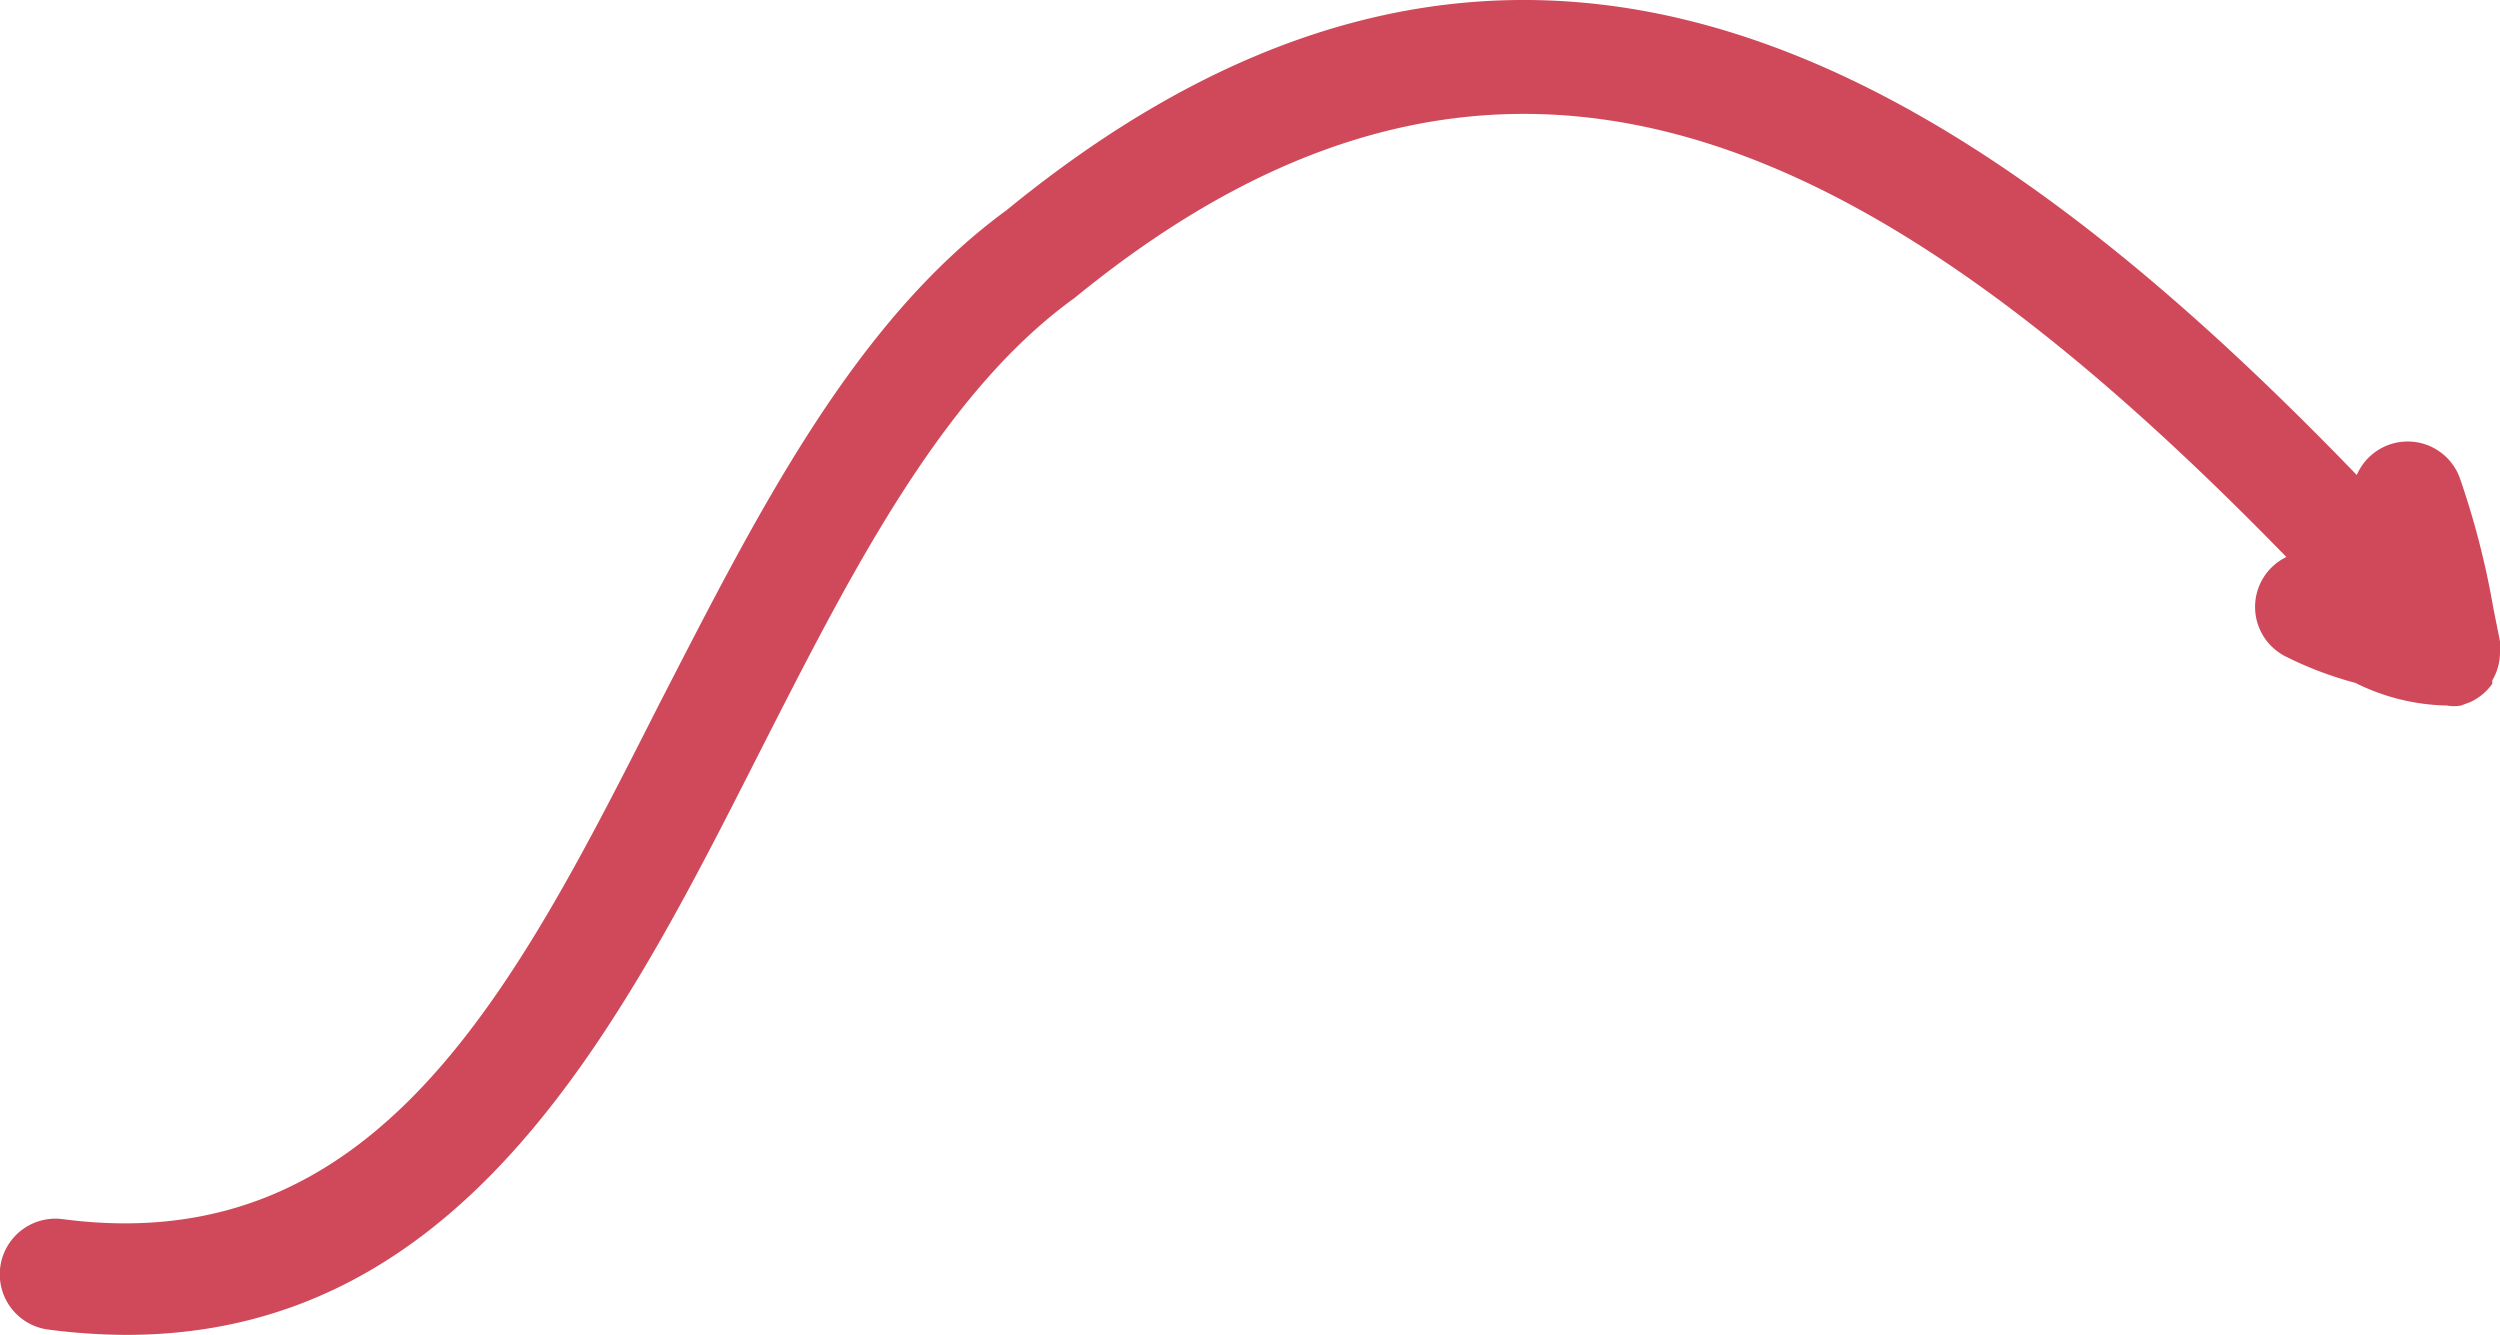 <svg xmlns="http://www.w3.org/2000/svg" viewBox="0 0 51.84 27.68"><title>Asset 5</title><g id="Layer_2" data-name="Layer 2"><g id="Layer_1-2" data-name="Layer 1"><path d="M2.62,27.68A12.73,12.73,0,0,1,1,27.57a1.15,1.15,0,0,1,.3-2.29c6.53.86,9.37-4.76,12.38-10.7,2-3.88,4-7.89,7.19-10.22,10.63-8.7,19.73-3.08,28,5.49a1.15,1.15,0,0,1,2.15.1,17.12,17.12,0,0,1,.68,2.65l.14.7,0,.11h0s0,.07,0,.1h0a1.16,1.16,0,0,1-.16.6h0l0,.07h0a1.16,1.16,0,0,1-.46.38h0l-.19.07h0a.8.8,0,0,1-.29,0,4.43,4.43,0,0,1-1.9-.47,7.55,7.55,0,0,1-1.43-.54,1.15,1.15,0,0,1,0-2.07C38.88,2.79,31.19-1.11,22.28,6.18c-2.78,2-4.69,5.81-6.54,9.44C12.86,21.3,9.62,27.68,2.62,27.68Z" style="fill:#d0495a"/></g></g></svg>